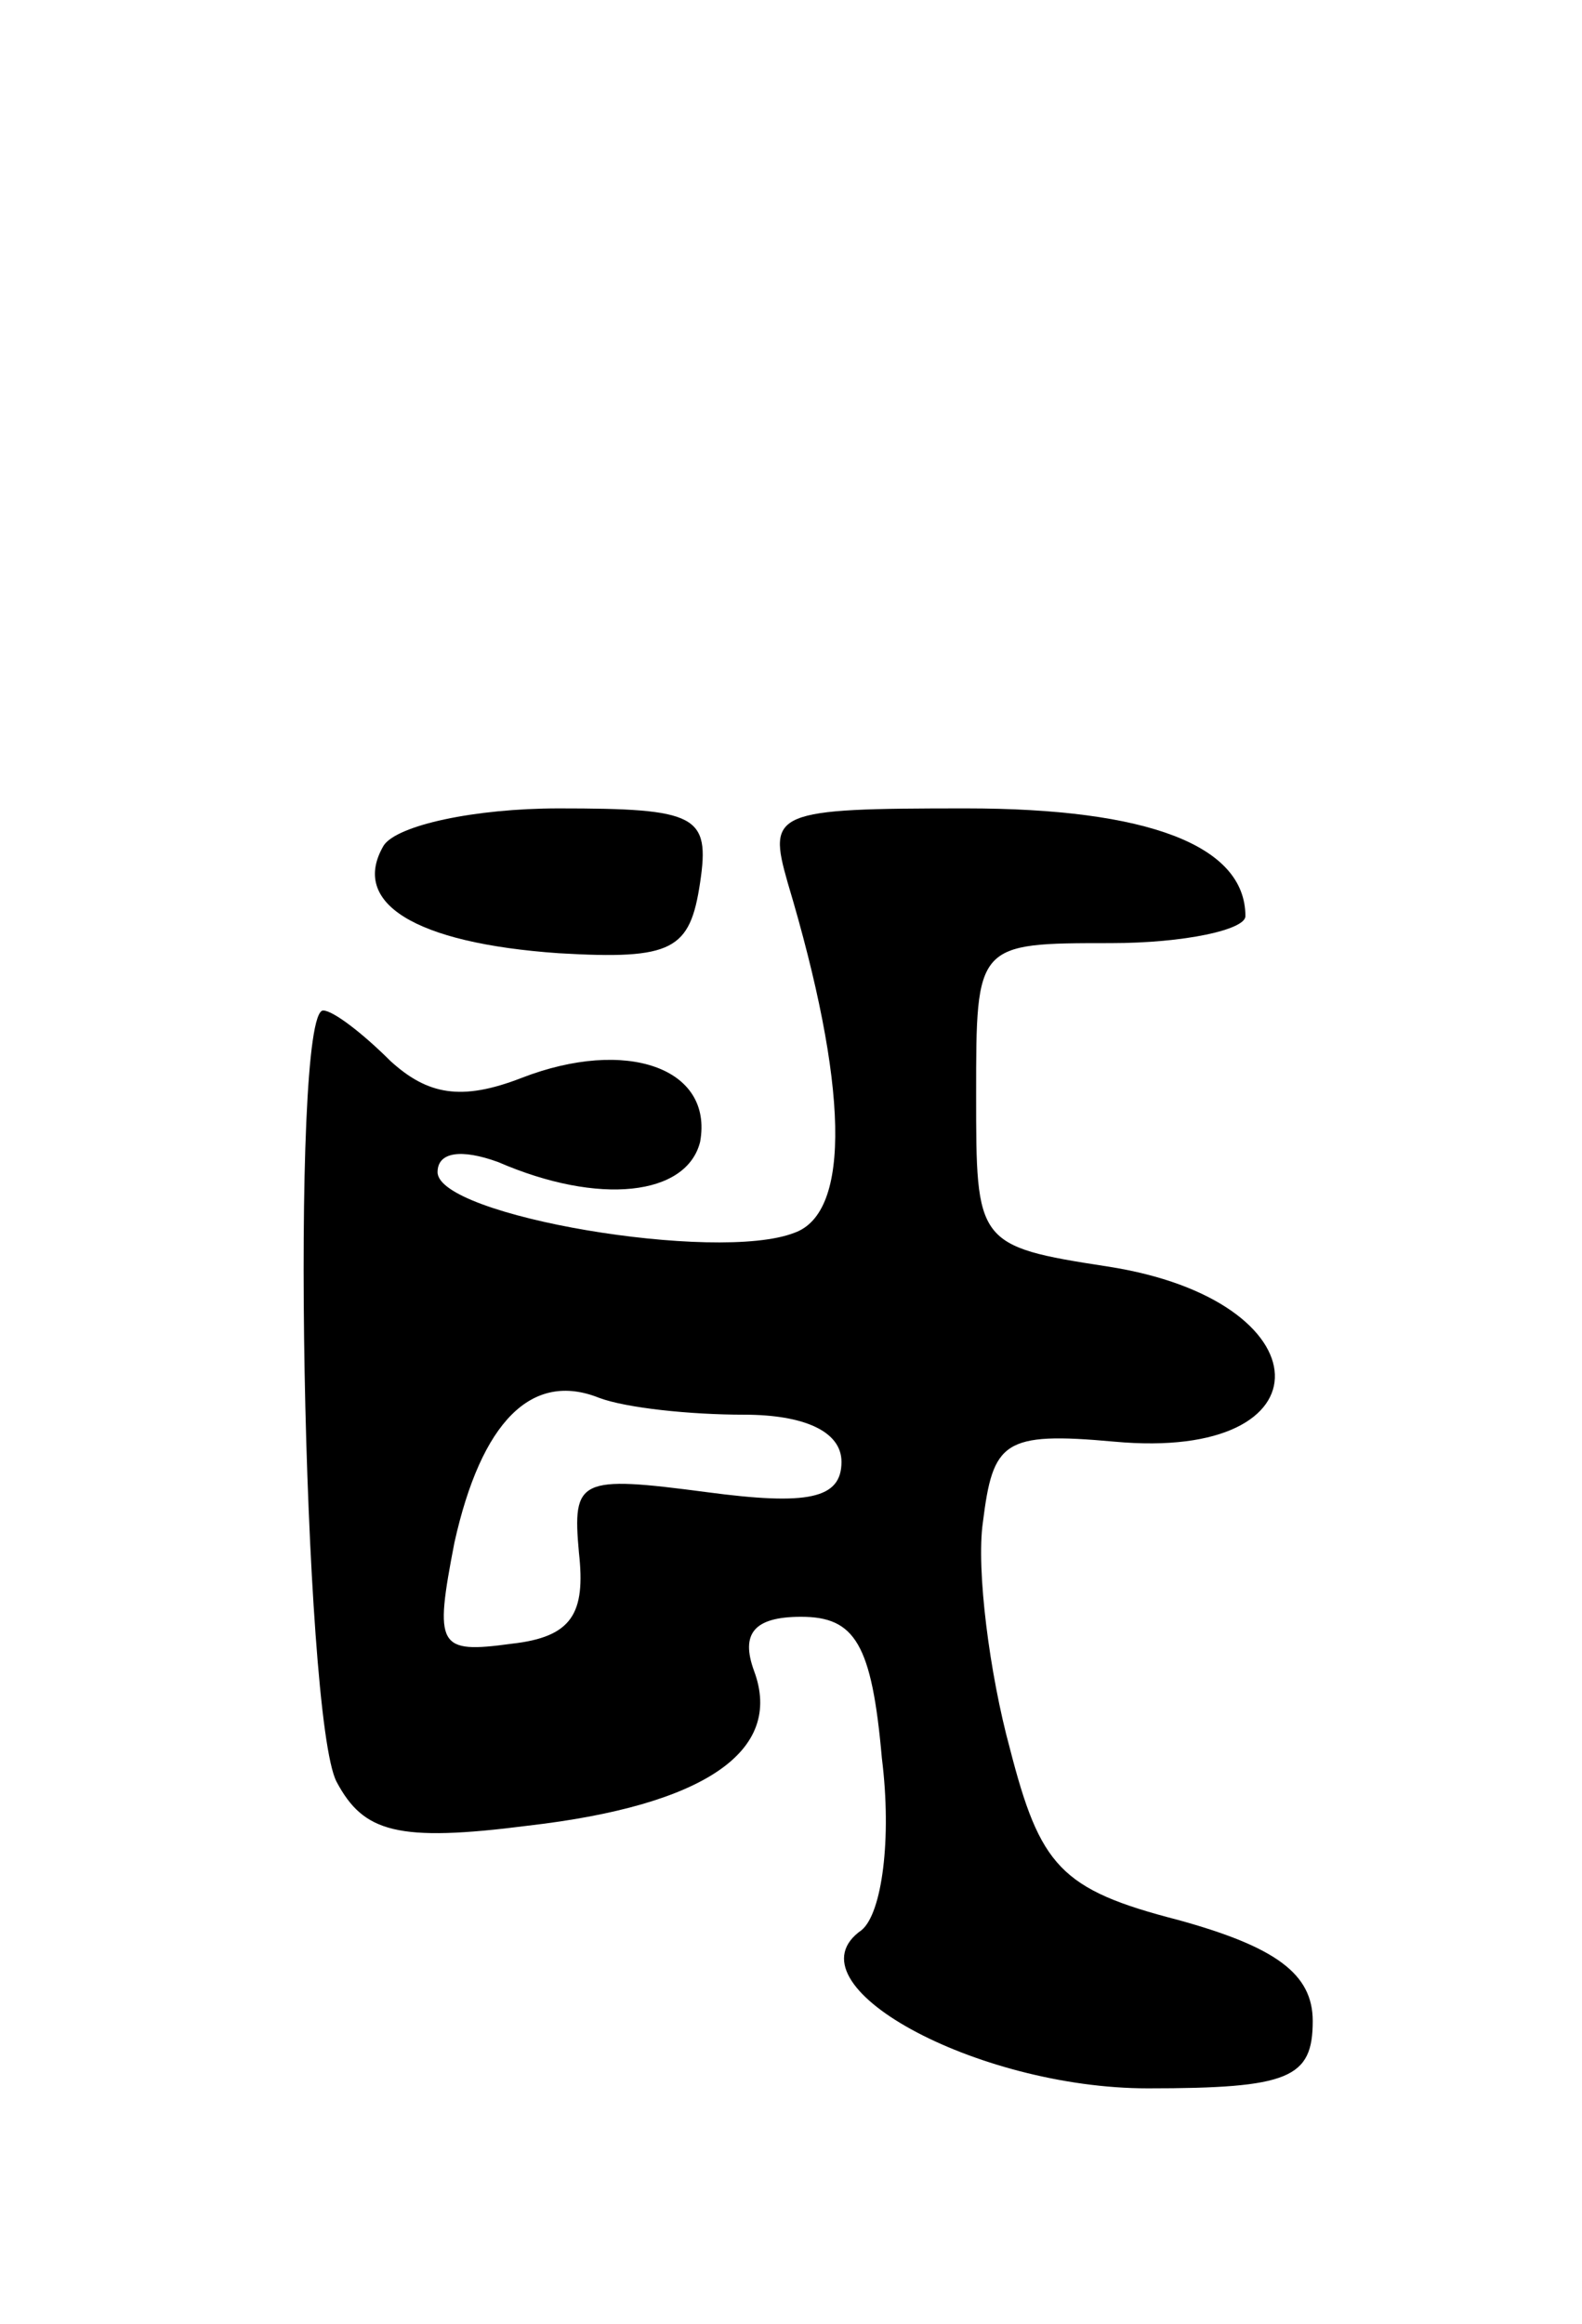 <svg version="1.0" xmlns="http://www.w3.org/2000/svg"
 width="47pt" height="69pt" viewBox="0 0 47 69"
 preserveAspectRatio="xMidYMid meet">
<g transform="translate(0,69) scale(0.1,-0.1)"
fill="#000000" stroke="none">
<path d="M114 439 c-10 -17 9 -29 52 -32 34 -2 39 1 42 21 3 20 -1 22 -42 22
-25 0 -48 -5 -52 -11z"/>
<path d="M234 428 c18 -60 19 -98 2 -104 -23 -9 -106 5 -106 18 0 6 7 7 18 3
30 -13 56 -10 60 6 4 22 -22 31 -53 19 -18 -7 -28 -5 -39 5 -8 8 -17 15 -20
15 -10 0 -6 -210 4 -229 8 -15 18 -18 57 -13 52 6 76 22 67 46 -4 11 0 16 14
16 16 0 21 -8 24 -42 3 -24 0 -46 -6 -51 -23 -16 34 -47 85 -47 42 0 49 3 49
20 0 14 -11 22 -40 30 -35 9 -41 16 -50 51 -6 22 -10 53 -8 67 3 24 6 27 39
24 65 -6 63 42 -2 52 -39 6 -39 7 -39 51 0 45 0 45 40 45 22 0 40 4 40 8 0 21
-29 32 -83 32 -57 0 -59 -1 -53 -22z m-13 -158 c18 0 29 -5 29 -14 0 -11 -10
-13 -40 -9 -38 5 -40 4 -38 -18 2 -18 -2 -25 -20 -27 -22 -3 -23 -1 -17 30 8
36 23 51 43 43 8 -3 27 -5 43 -5z"/>
</g>
</svg>
